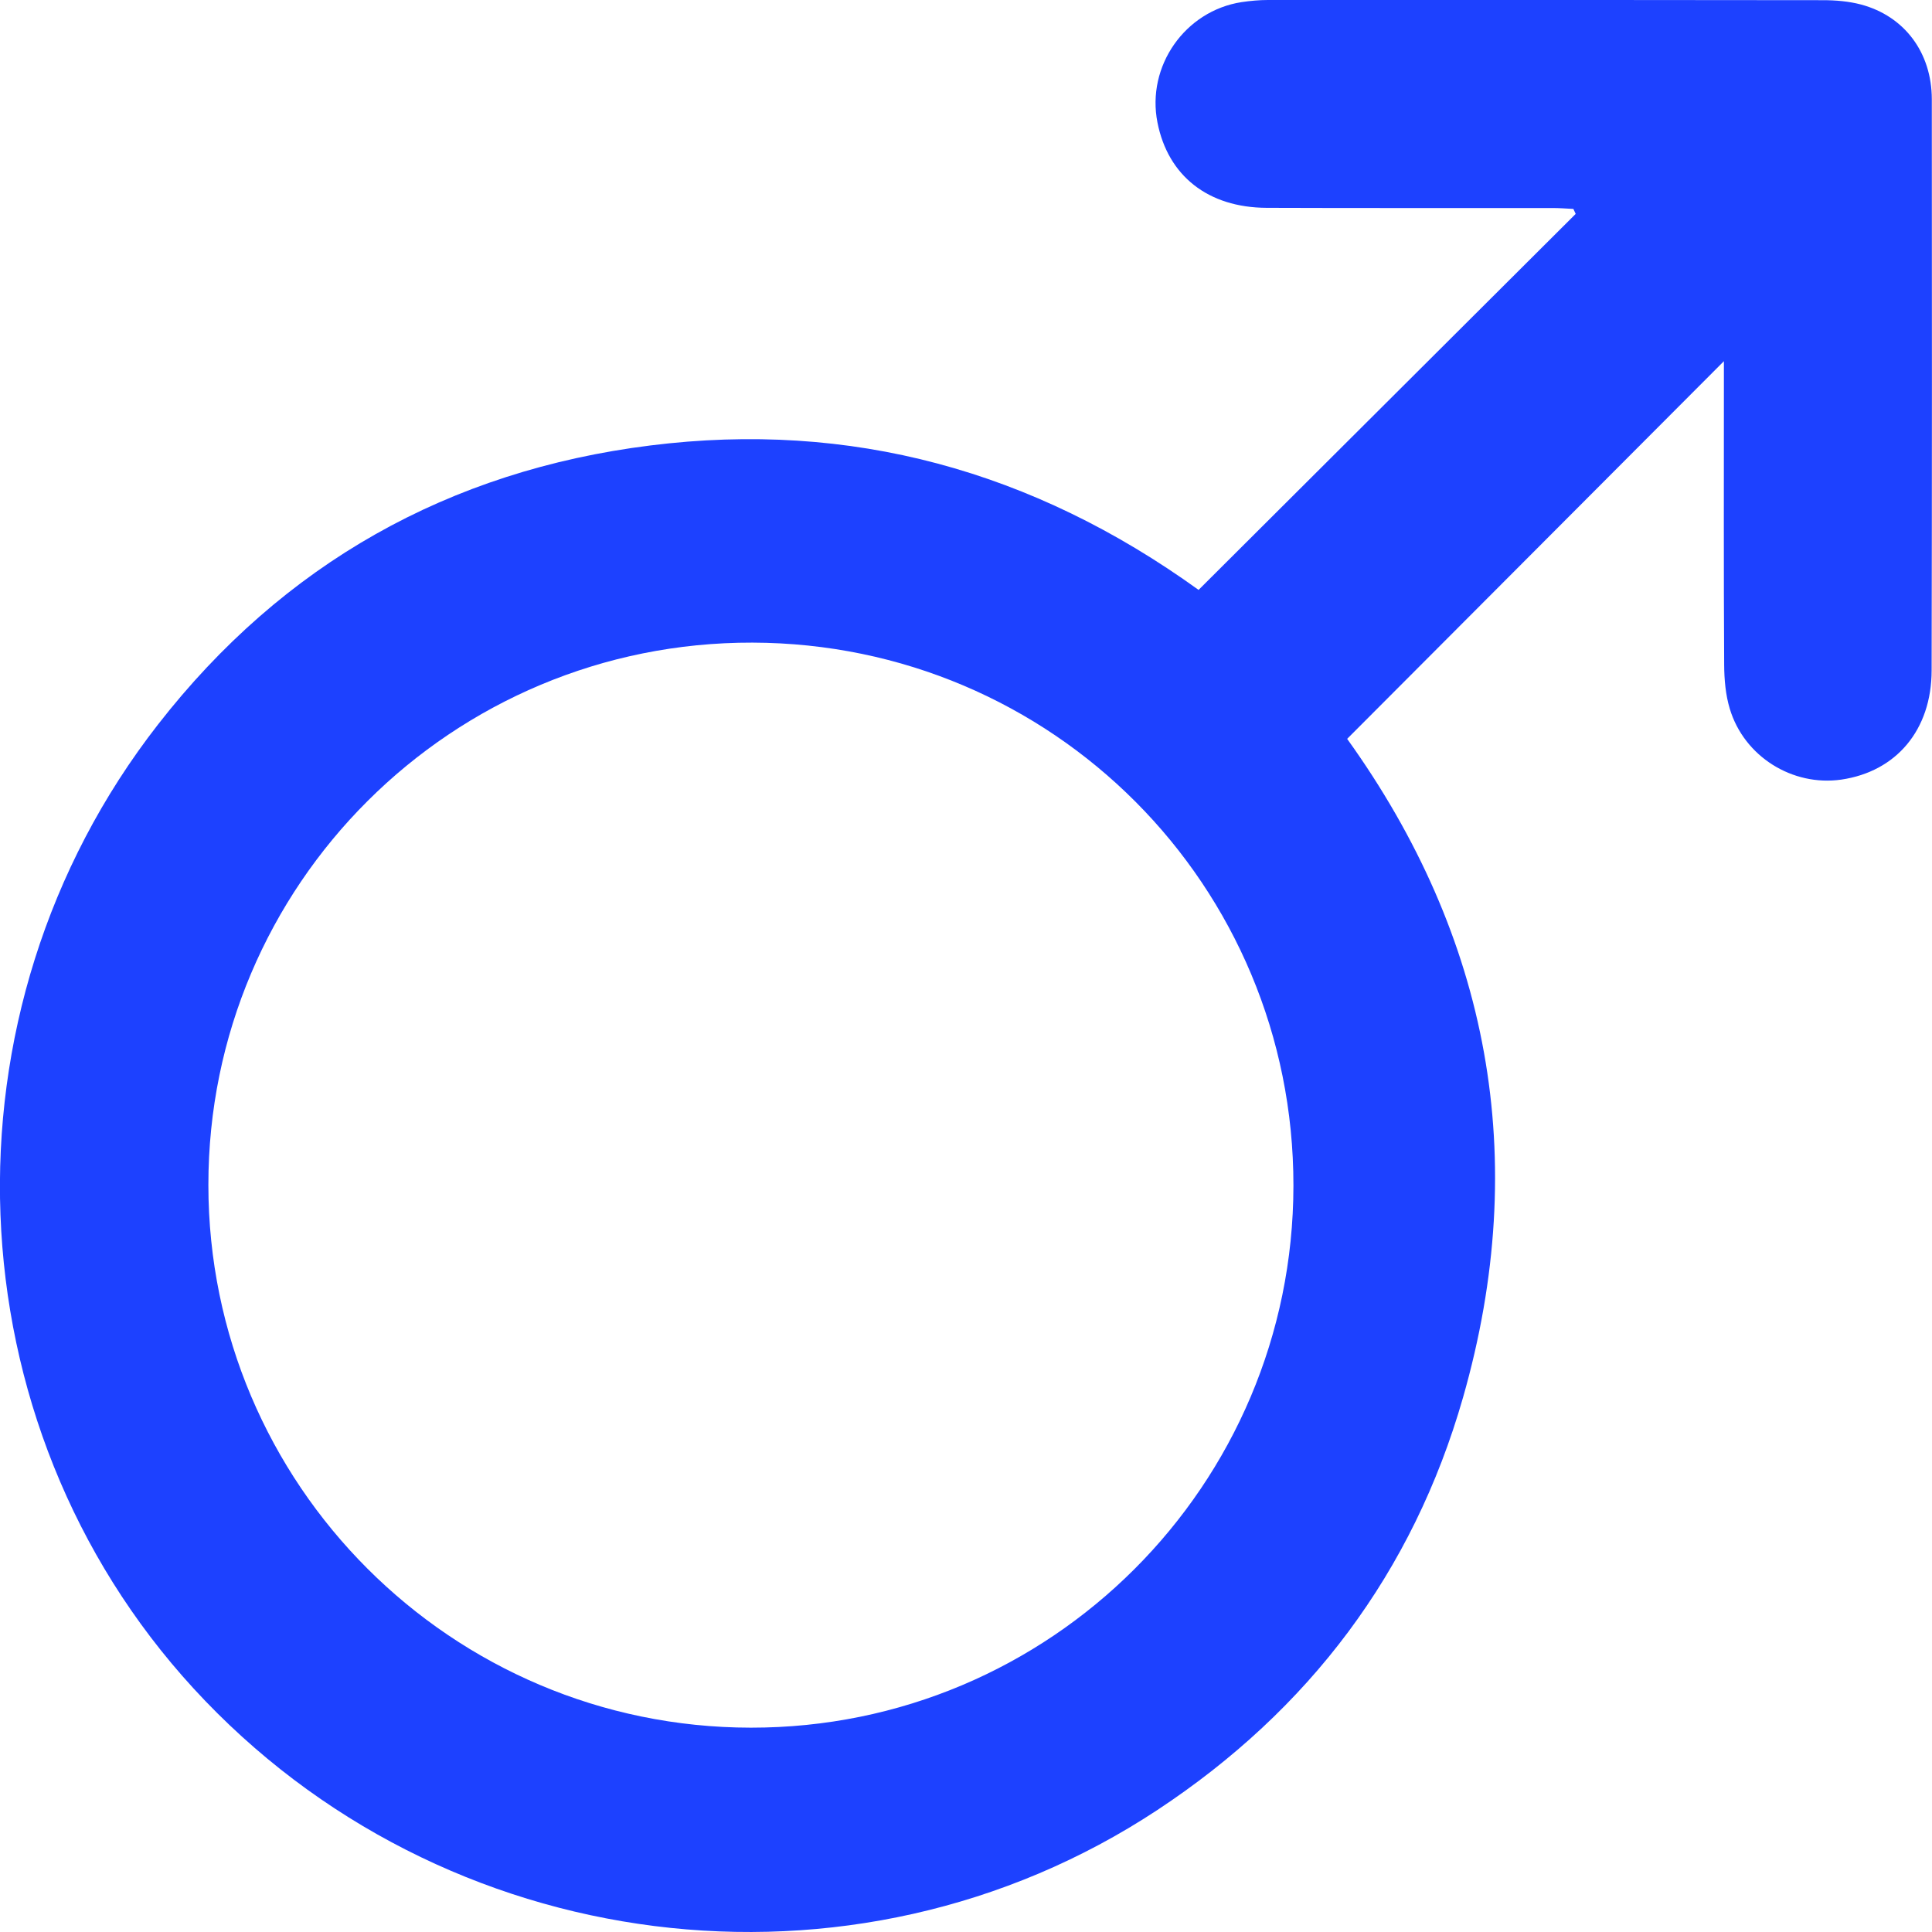<svg width="21" height="21" viewBox="0 0 21 21" fill="none" xmlns="http://www.w3.org/2000/svg">
<g clip-path="url(#clip0_33_475)">
<path d="M13.028 6.412C14.398 5.046 15.763 3.686 17.127 2.325C17.119 2.307 17.11 2.289 17.102 2.271C17.026 2.267 16.95 2.261 16.873 2.261C15.839 2.26 14.803 2.263 13.769 2.259C13.131 2.257 12.695 1.911 12.581 1.331C12.46 0.719 12.88 0.118 13.496 0.023C13.591 0.009 13.686 0 13.781 0C15.792 -0.001 17.803 -0.001 19.815 0.002C19.953 0.002 20.095 0.014 20.228 0.049C20.7 0.175 20.997 0.57 20.998 1.078C21 3.148 21 5.218 20.996 7.287C20.995 7.935 20.611 8.387 20.014 8.474C19.484 8.55 18.958 8.224 18.802 7.704C18.756 7.552 18.742 7.386 18.741 7.227C18.735 6.199 18.738 5.172 18.738 4.144V3.926C17.378 5.289 16.019 6.652 14.643 8.031C16.183 10.176 16.648 12.586 15.902 15.192C15.358 17.092 14.229 18.586 12.58 19.674C9.268 21.859 4.803 21.292 2.105 18.354C-0.543 15.47 -0.718 10.998 1.719 7.873C3.078 6.129 4.879 5.116 7.069 4.842C9.245 4.569 11.228 5.115 13.028 6.412ZM8.161 18.779C11.416 18.783 14.056 16.146 14.059 12.888C14.062 9.624 11.442 6.994 8.179 6.985C4.912 6.977 2.263 9.617 2.265 12.881C2.266 16.135 4.906 18.776 8.161 18.779Z" fill="#1D41FF"/>
</g>
<defs>
<clipPath id="clip0_33_475">
<rect width="21" height="21" fill="white"/>
</clipPath>
</defs>
</svg>
